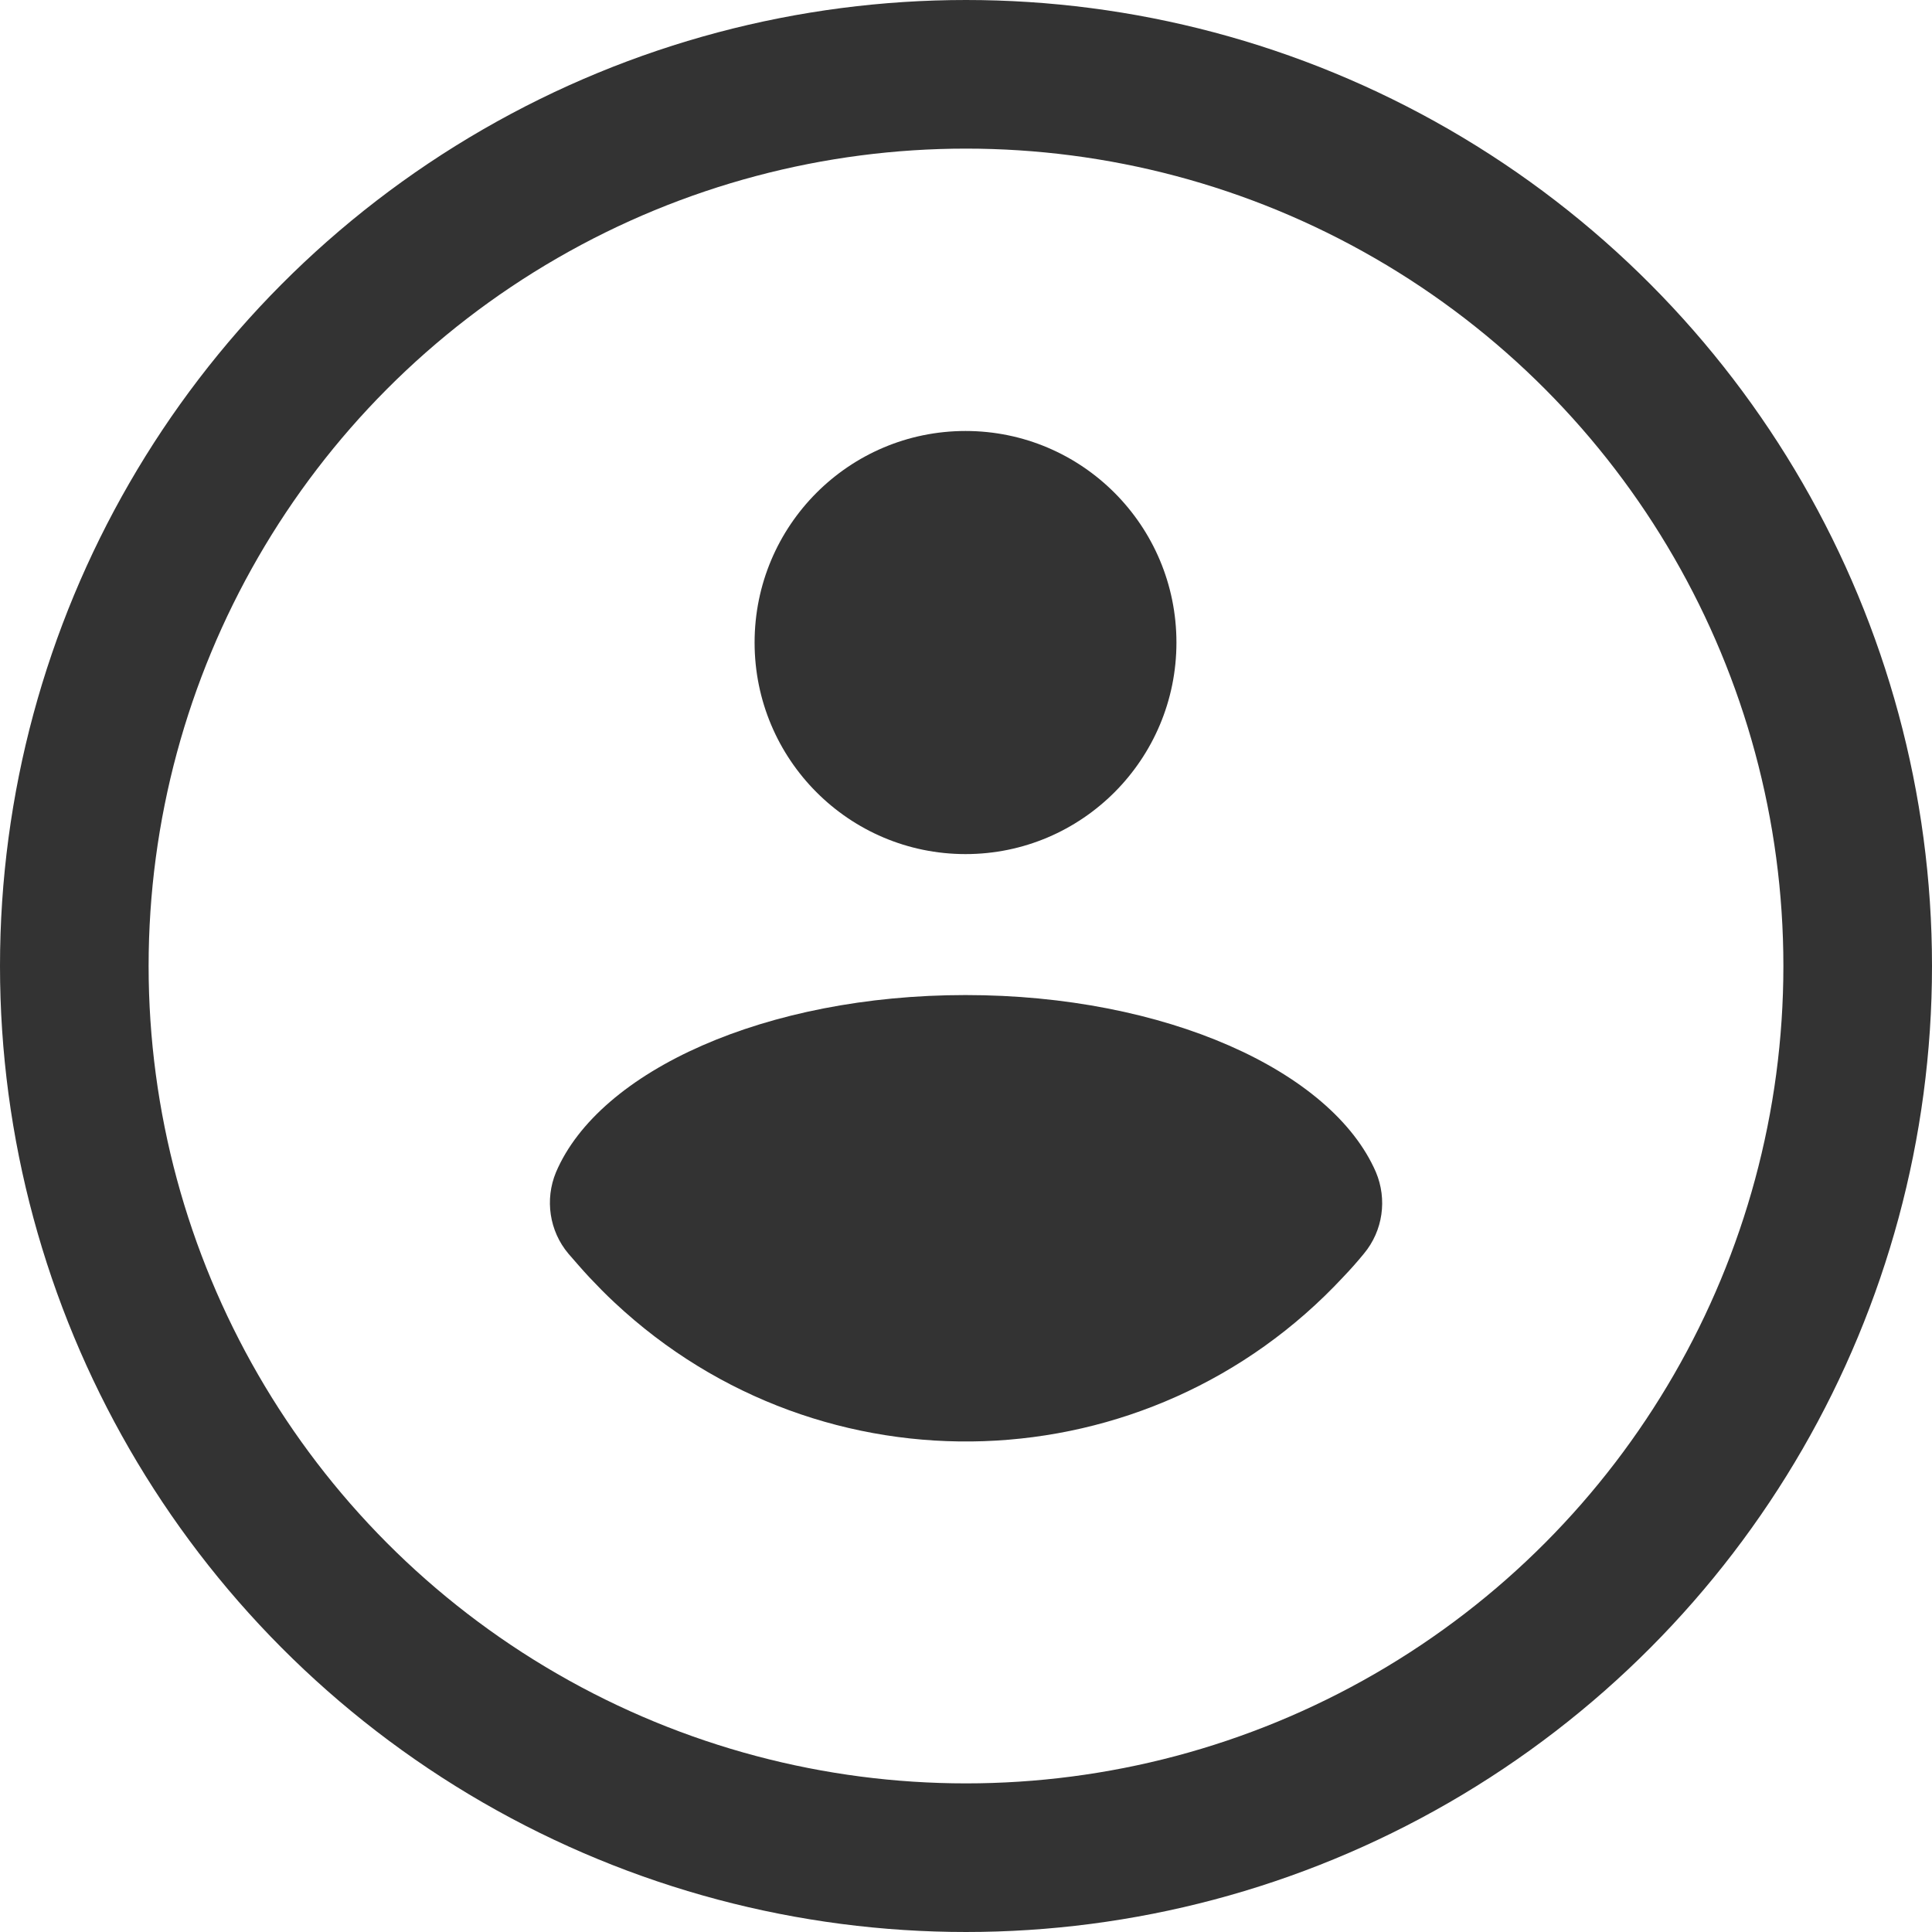 <svg width="26" height="26" viewBox="0 0 26 26" fill="none" xmlns="http://www.w3.org/2000/svg">
<circle cx="13" cy="13" r="12" stroke="#333333" stroke-width="2"/>
<path d="M18.355 16.871C18.264 16.982 18.172 17.086 18.075 17.187C15.46 19.996 11.07 20.151 8.27 17.529C8.15 17.418 8.04 17.304 7.929 17.187C7.832 17.083 7.74 16.975 7.649 16.871C7.393 16.567 7.33 16.143 7.482 15.776C8.065 14.407 10.31 13.391 12.994 13.391C15.678 13.391 17.923 14.407 18.516 15.773C18.671 16.14 18.611 16.564 18.355 16.871Z" fill="#333333"/>
<path d="M12.994 11.494C14.561 11.494 15.832 10.219 15.832 8.647C15.832 7.074 14.561 5.8 12.994 5.8C11.426 5.8 10.155 7.074 10.155 8.647C10.155 10.219 11.426 11.494 12.994 11.494Z" fill="#333333"/>
</svg>
